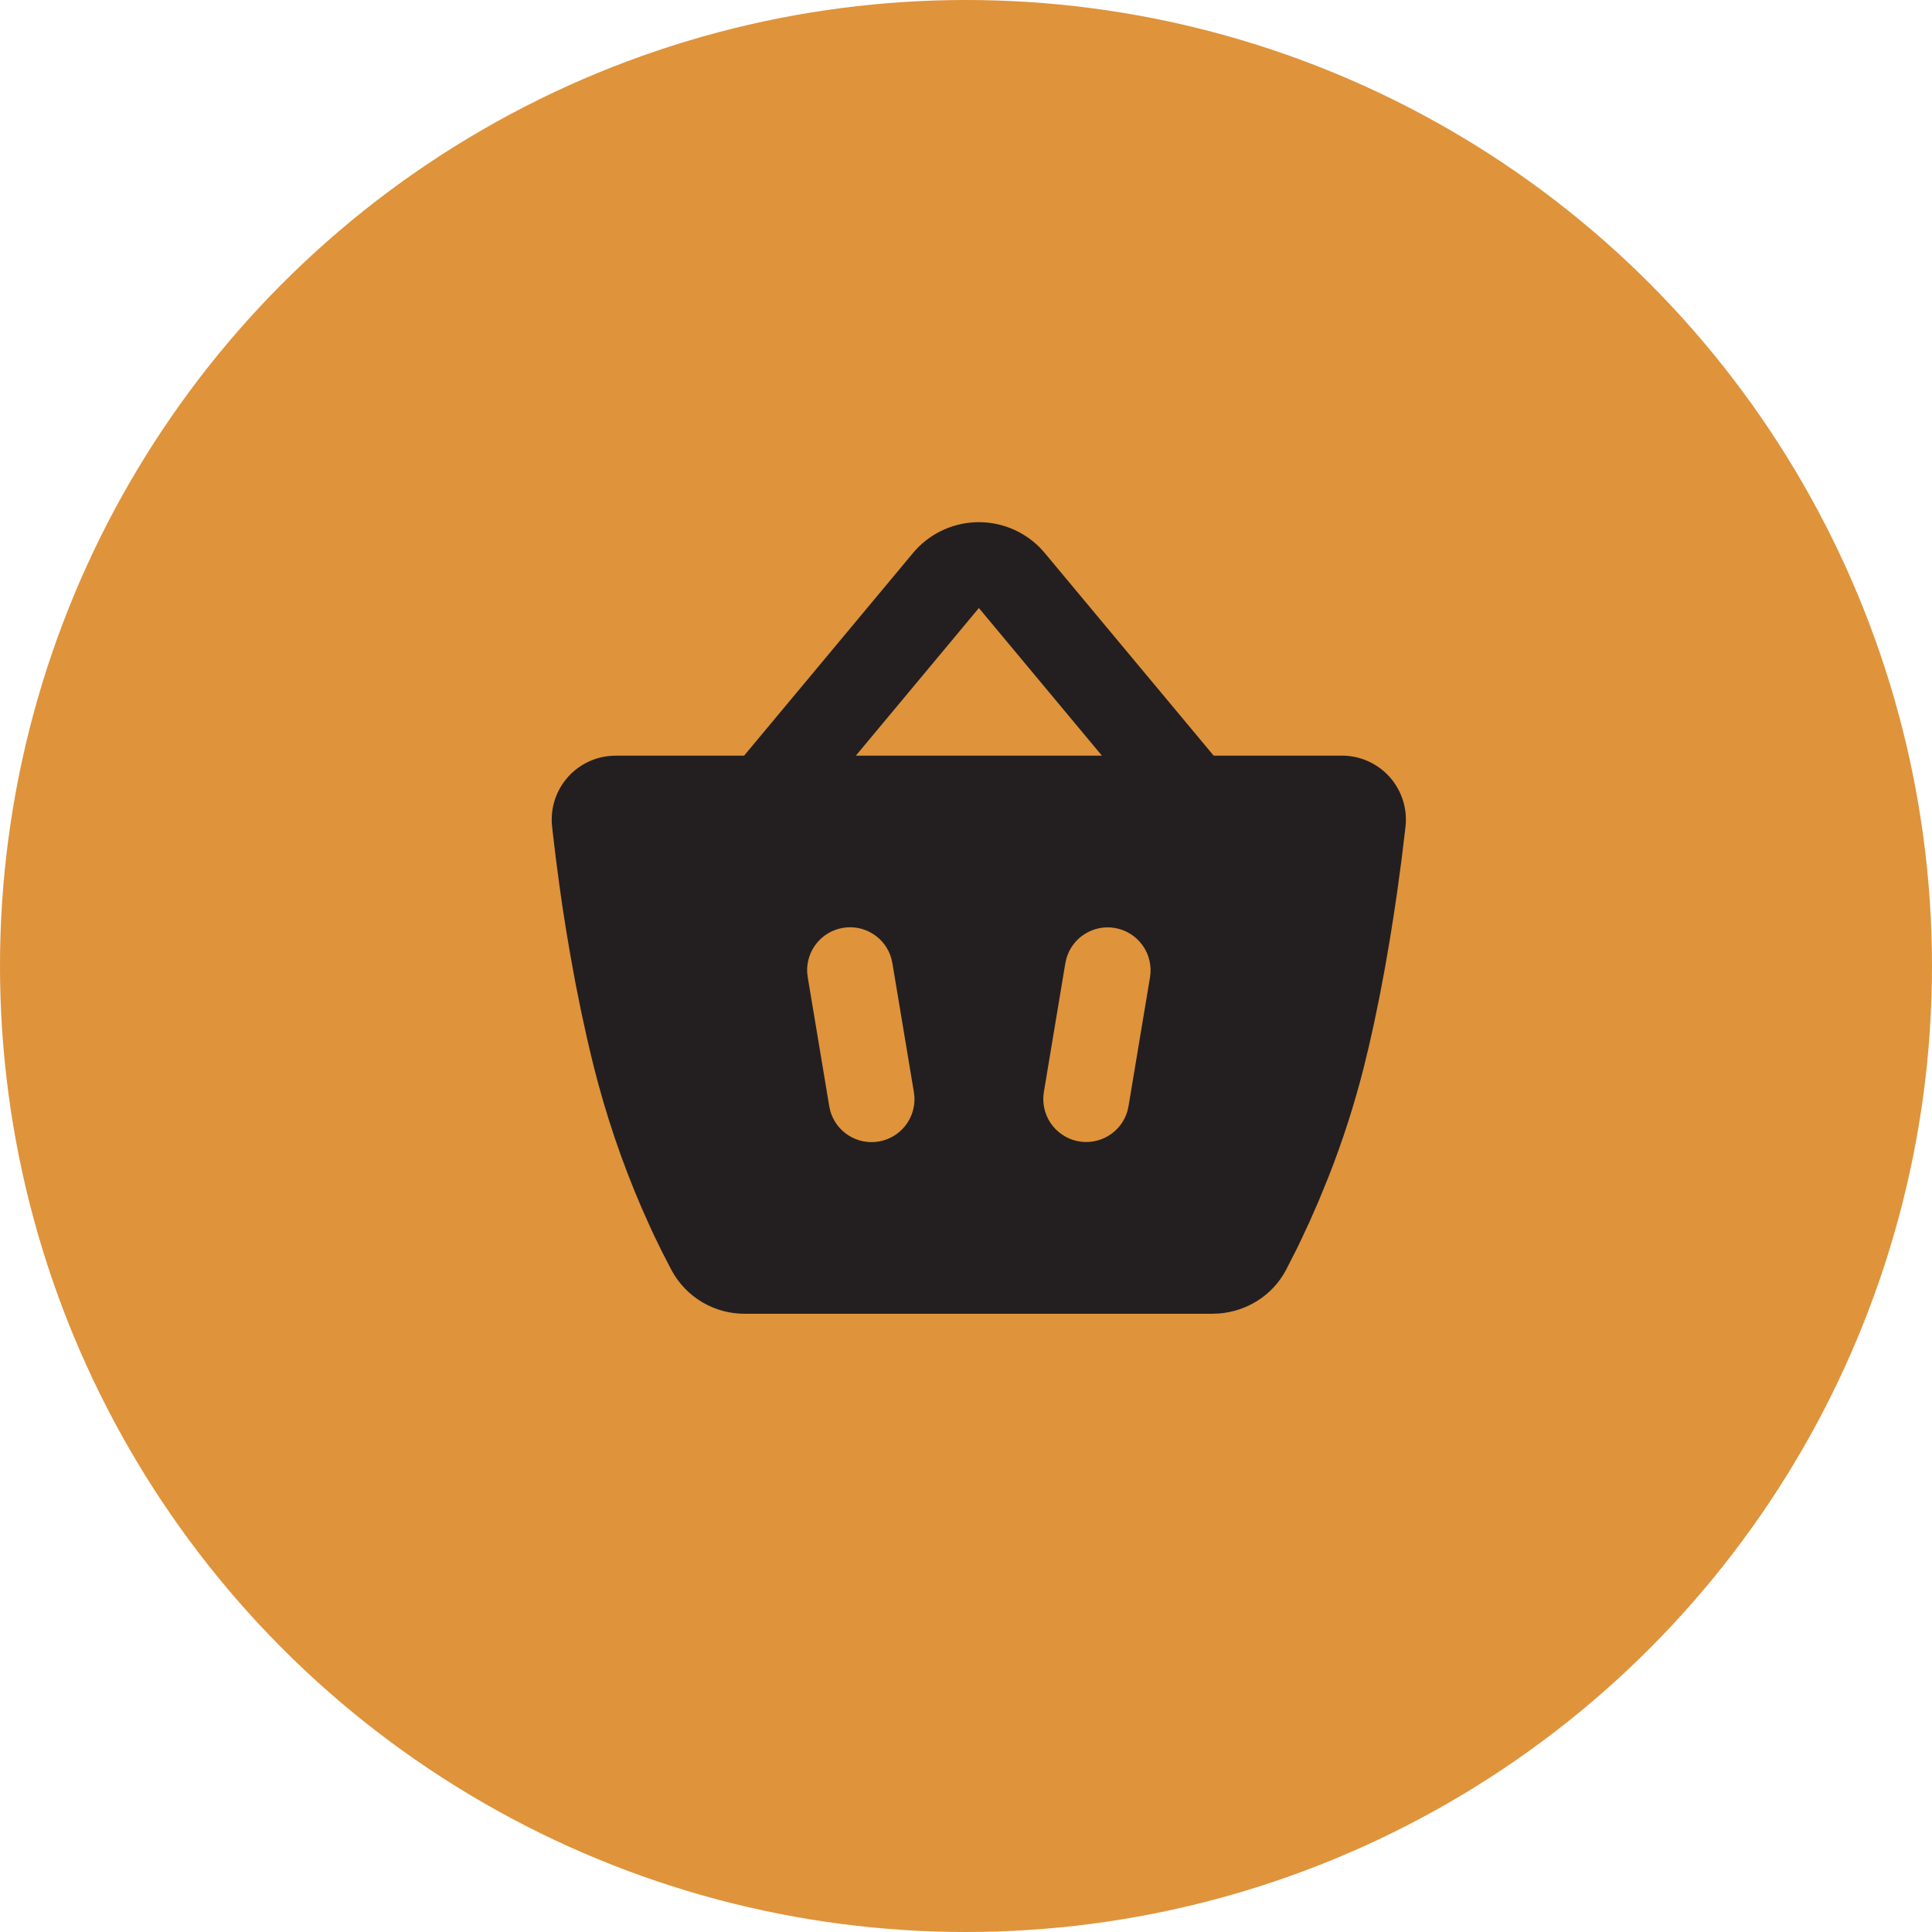 <svg width="63" height="63" viewBox="0 0 63 63" fill="none" xmlns="http://www.w3.org/2000/svg">
<circle cx="31.5" cy="31.5" r="31.5" fill="#DF933B"/>
<path fill-rule="evenodd" clip-rule="evenodd" d="M29.77 18.035C30.02 17.734 30.331 17.489 30.682 17.316C31.033 17.143 31.416 17.046 31.807 17.03C32.198 17.014 32.588 17.08 32.952 17.224C33.316 17.369 33.645 17.587 33.919 17.867L34.07 18.035L39.575 24.64H43.754C44.048 24.639 44.339 24.701 44.607 24.82C44.875 24.94 45.115 25.114 45.312 25.333C45.508 25.552 45.655 25.81 45.745 26.09C45.835 26.369 45.864 26.665 45.832 26.957L45.703 28.029L45.563 29.065L45.448 29.841L45.315 30.674L45.164 31.549L44.993 32.456L44.803 33.382C44.702 33.848 44.594 34.315 44.478 34.779C44.168 36.008 43.779 37.217 43.313 38.396L43.004 39.152L42.704 39.836L42.421 40.443L42.29 40.715L41.941 41.401C41.493 42.255 40.648 42.759 39.753 42.831L39.529 42.84H24.297C23.807 42.844 23.326 42.714 22.904 42.466C22.483 42.217 22.137 41.859 21.903 41.429L21.578 40.799L21.326 40.281C21.281 40.185 21.237 40.09 21.193 39.994L20.913 39.365C20.274 37.88 19.755 36.347 19.362 34.779C19.286 34.474 19.213 34.169 19.143 33.863L18.945 32.956L18.767 32.068L18.61 31.21L18.47 30.388L18.348 29.613L18.245 28.895L18.119 27.938L18.026 27.16C18.018 27.088 18.01 27.017 18.003 26.946C17.973 26.671 17.999 26.392 18.078 26.127C18.158 25.862 18.289 25.616 18.465 25.402C18.64 25.188 18.857 25.012 19.102 24.882C19.346 24.753 19.614 24.674 19.89 24.65L20.08 24.64H24.265L29.77 18.035ZM29.065 31.251C28.971 30.92 28.758 30.636 28.467 30.453C28.177 30.269 27.829 30.199 27.49 30.256C27.151 30.312 26.844 30.491 26.629 30.759C26.413 31.026 26.304 31.364 26.321 31.707L26.34 31.869L27.04 36.069L27.075 36.229C27.169 36.559 27.382 36.843 27.673 37.027C27.963 37.21 28.311 37.281 28.65 37.224C28.989 37.168 29.295 36.989 29.511 36.721C29.726 36.453 29.836 36.116 29.819 35.773L29.8 35.61L29.1 31.41L29.065 31.251ZM36.349 30.259C36.011 30.203 35.664 30.273 35.373 30.456C35.083 30.638 34.87 30.921 34.775 31.251L34.739 31.41L34.039 35.61C33.981 35.962 34.059 36.324 34.258 36.62C34.458 36.916 34.763 37.126 35.111 37.205C35.459 37.284 35.824 37.227 36.132 37.045C36.439 36.864 36.666 36.572 36.765 36.229L36.8 36.069L37.5 31.869C37.561 31.503 37.474 31.128 37.258 30.826C37.042 30.524 36.715 30.32 36.349 30.259ZM31.92 19.827L27.909 24.64H35.931L31.92 19.827Z" fill="#231F20"/>
</svg>
